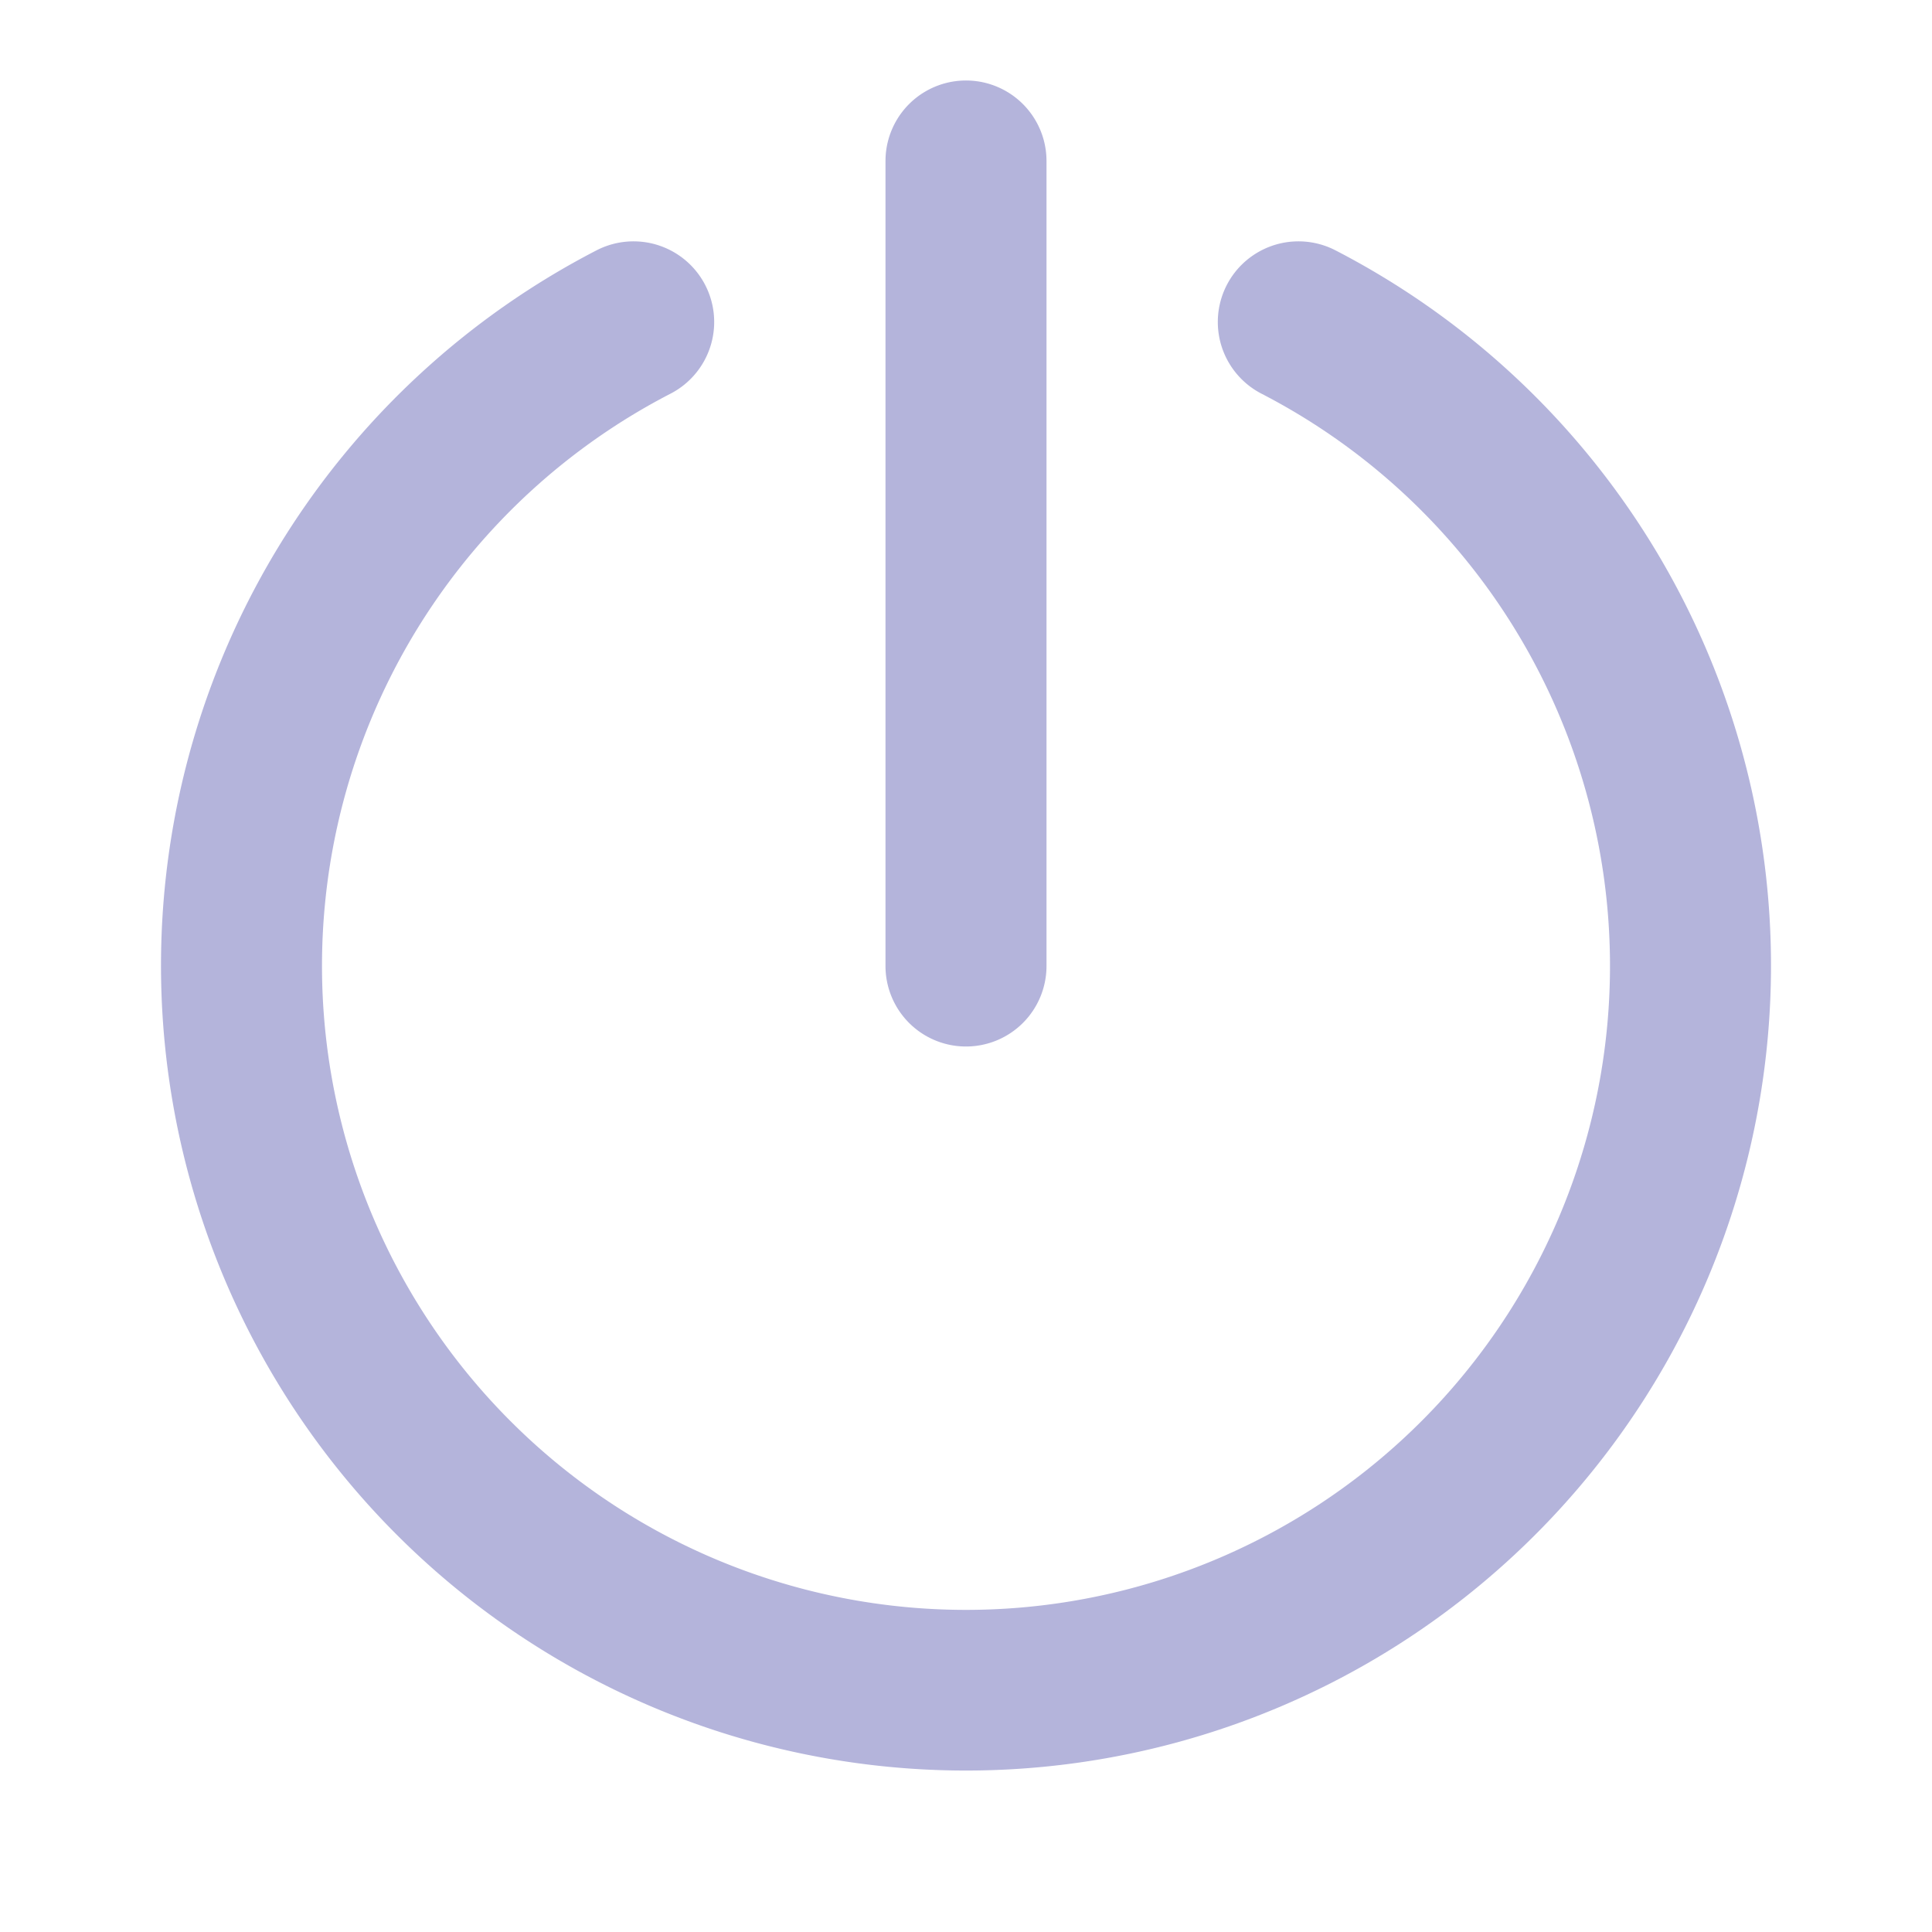 <svg xmlns="http://www.w3.org/2000/svg" viewBox="0 0 24 24" fill="#B4B4DB"><g data-name="Layer 2"><g data-name="power"><rect width="24" height="24" opacity="0"/><path d="M12 13a1 1 0 0 0 1-1V2a1 1 0 0 0-2 0v10a1 1 0 0 0 1 1z"/><path d="M16.59 3.11a1 1 0 0 0-.92 1.78 8 8 0 1 1-7.34 0 1 1 0 1 0-.92-1.78 10 10 0 1 0 9.18 0z"/></g></g></svg>